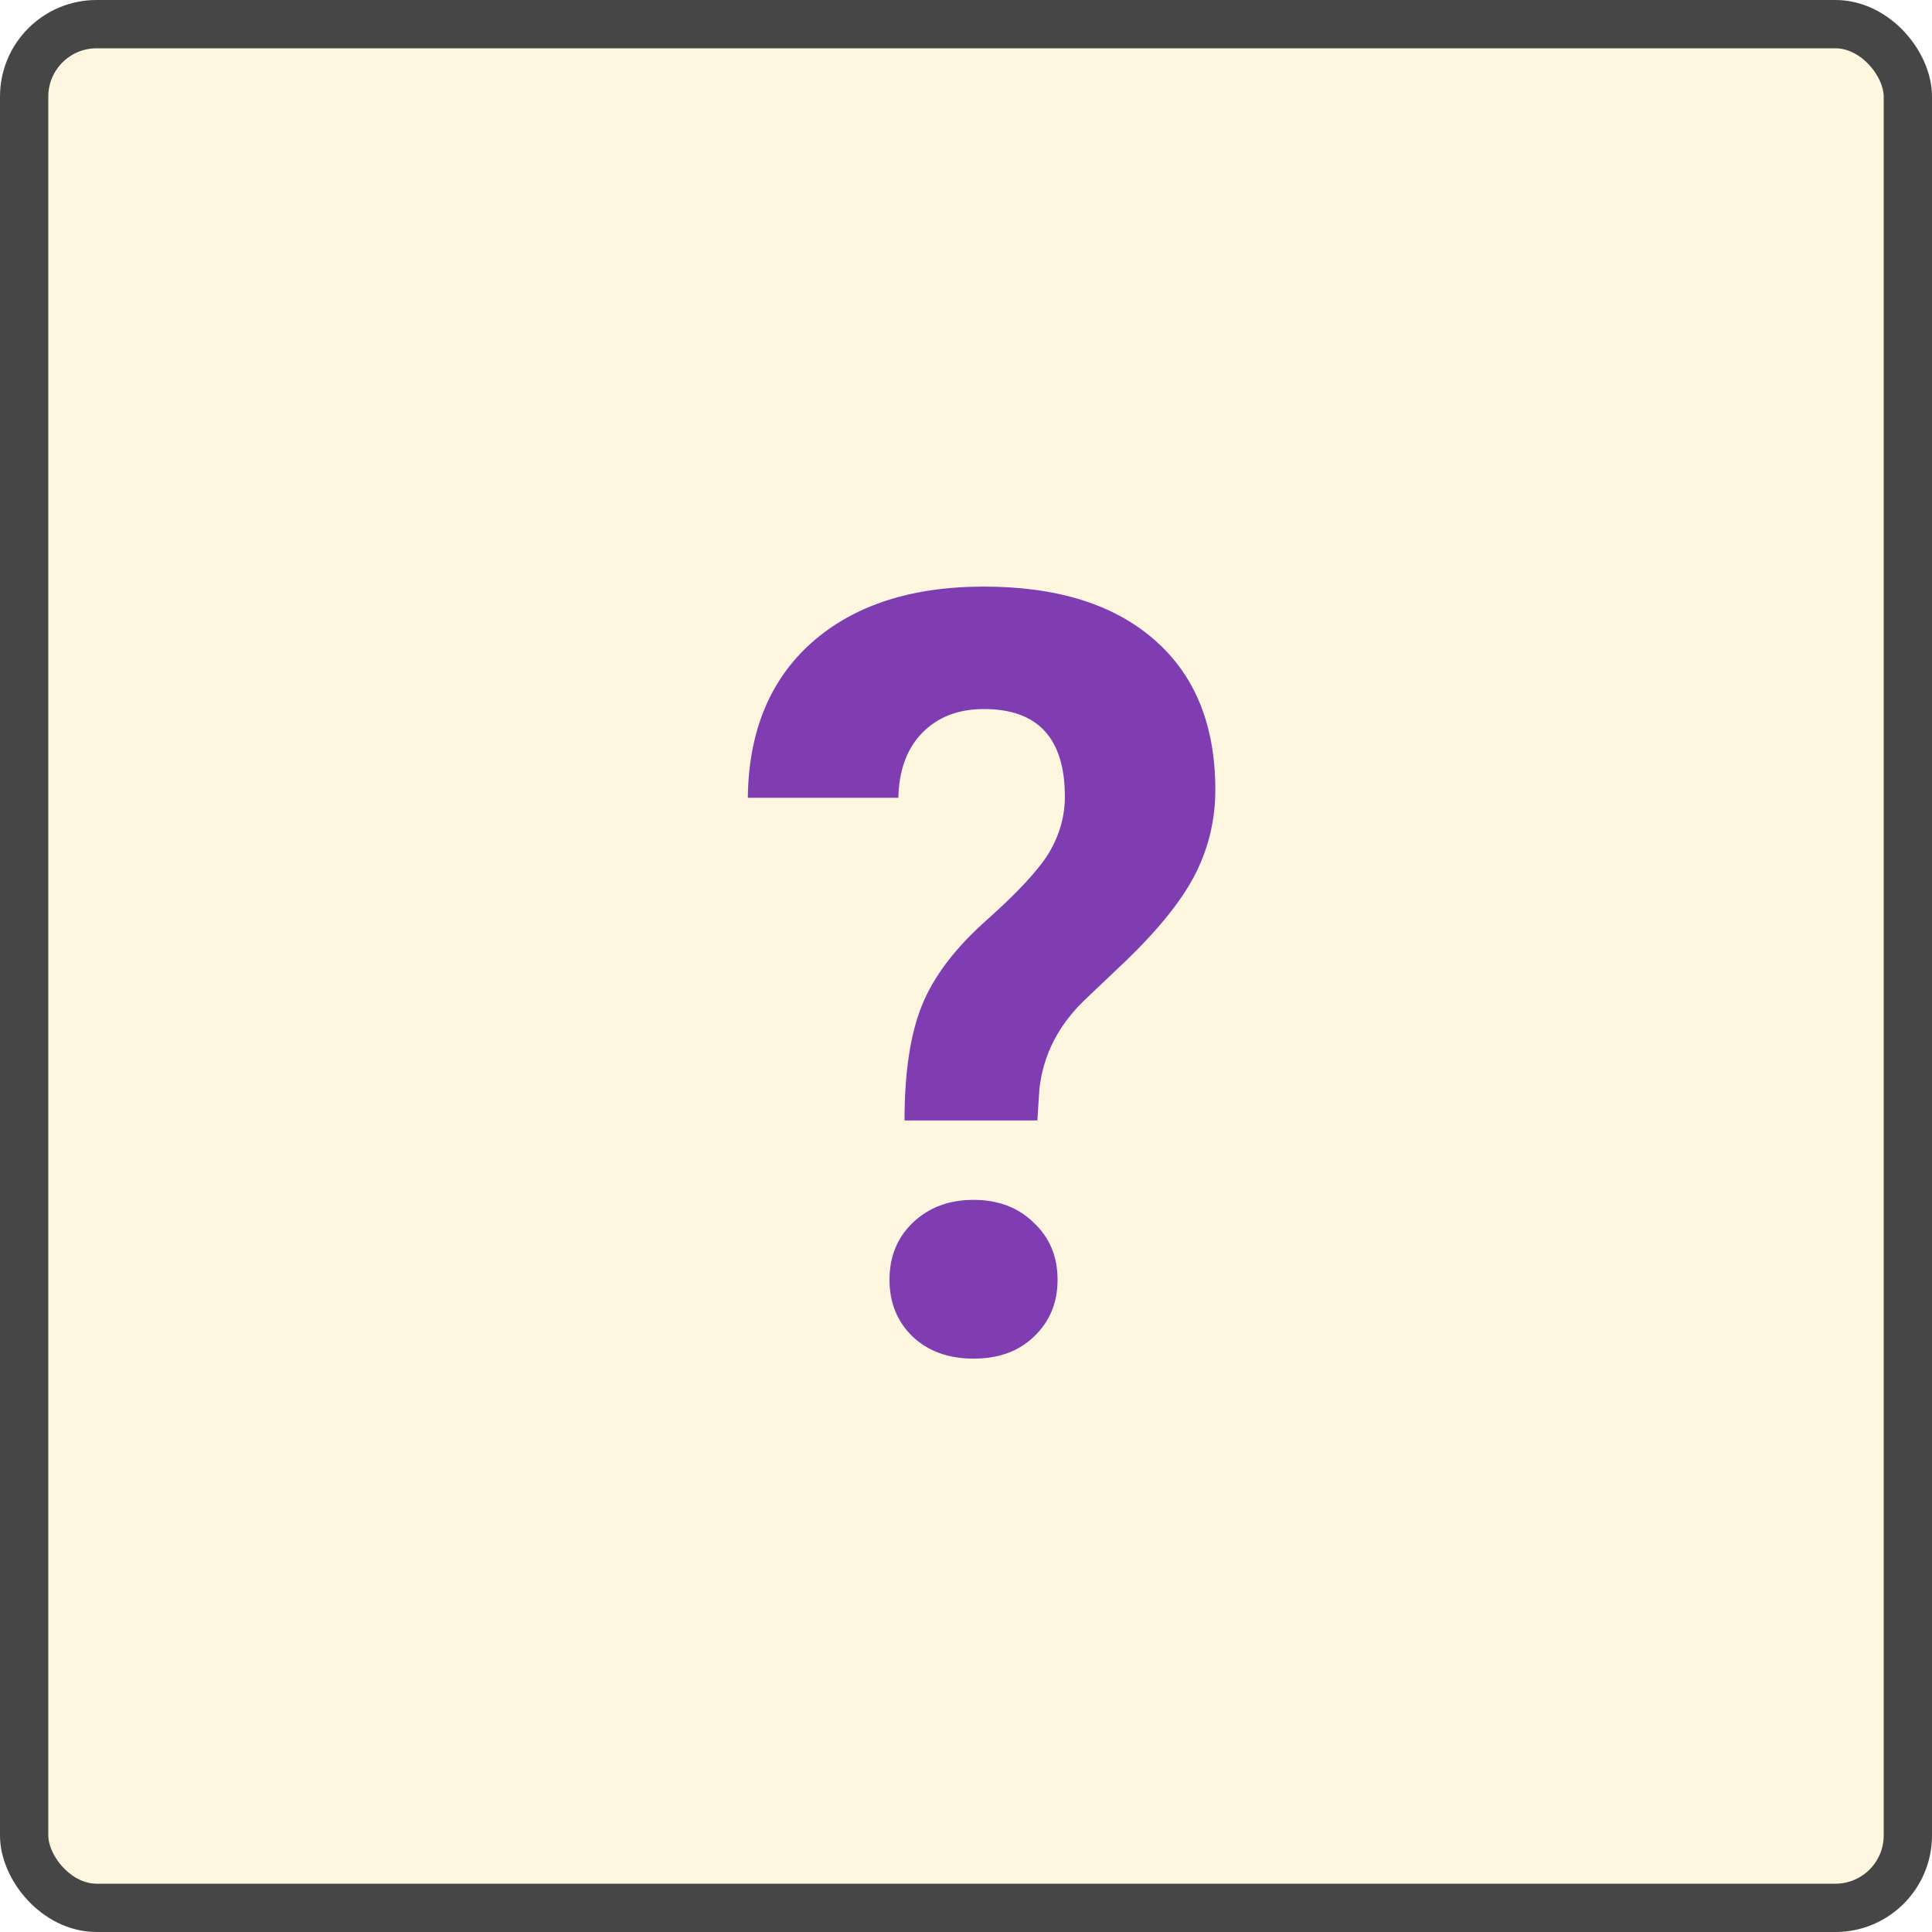 <svg width="40" height="40" viewBox="0 0 40 40" fill="none" xmlns="http://www.w3.org/2000/svg">
<g filter="url(#filter0_i)">
<rect width="40" height="40" rx="2" fill="#FFF6DF"/>
</g>
<rect x="0.5" y="0.5" width="39" height="39" rx="1.5" stroke="#464646"/>
<path d="M18.727 23.198C18.727 22.196 18.849 21.397 19.093 20.803C19.336 20.208 19.78 19.625 20.425 19.052C21.076 18.472 21.51 18.003 21.725 17.645C21.939 17.279 22.047 16.896 22.047 16.495C22.047 15.285 21.488 14.68 20.371 14.68C19.841 14.68 19.415 14.844 19.093 15.174C18.778 15.496 18.613 15.944 18.599 16.517H15.483C15.498 15.149 15.938 14.078 16.805 13.305C17.678 12.531 18.867 12.145 20.371 12.145C21.889 12.145 23.067 12.513 23.905 13.251C24.743 13.981 25.162 15.016 25.162 16.355C25.162 16.964 25.026 17.541 24.754 18.085C24.482 18.622 24.006 19.22 23.325 19.879L22.455 20.706C21.911 21.229 21.599 21.841 21.52 22.543L21.477 23.198H18.727ZM18.416 26.496C18.416 26.016 18.577 25.622 18.899 25.314C19.229 24.999 19.648 24.842 20.156 24.842C20.665 24.842 21.08 24.999 21.402 25.314C21.732 25.622 21.896 26.016 21.896 26.496C21.896 26.969 21.735 27.359 21.413 27.667C21.098 27.975 20.679 28.129 20.156 28.129C19.634 28.129 19.211 27.975 18.889 27.667C18.574 27.359 18.416 26.969 18.416 26.496Z" fill="#7F3DB1"/>
<defs>
<filter id="filter0_i" x="0" y="0" width="40" height="40" filterUnits="userSpaceOnUse" color-interpolation-filters="sRGB">
<feFlood flood-opacity="0" result="BackgroundImageFix"/>
<feBlend mode="normal" in="SourceGraphic" in2="BackgroundImageFix" result="shape"/>
<feColorMatrix in="SourceAlpha" type="matrix" values="0 0 0 0 0 0 0 0 0 0 0 0 0 0 0 0 0 0 127 0" result="hardAlpha"/>
<feMorphology radius="4" operator="erode" in="SourceAlpha" result="effect1_innerShadow"/>
<feOffset/>
<feGaussianBlur stdDeviation="3.5"/>
<feComposite in2="hardAlpha" operator="arithmetic" k2="-1" k3="1"/>
<feColorMatrix type="matrix" values="0 0 0 0 0.549 0 0 0 0 0.169 0 0 0 0 0.824 0 0 0 0.59 0"/>
<feBlend mode="normal" in2="shape" result="effect1_innerShadow"/>
</filter>
</defs>
</svg>
